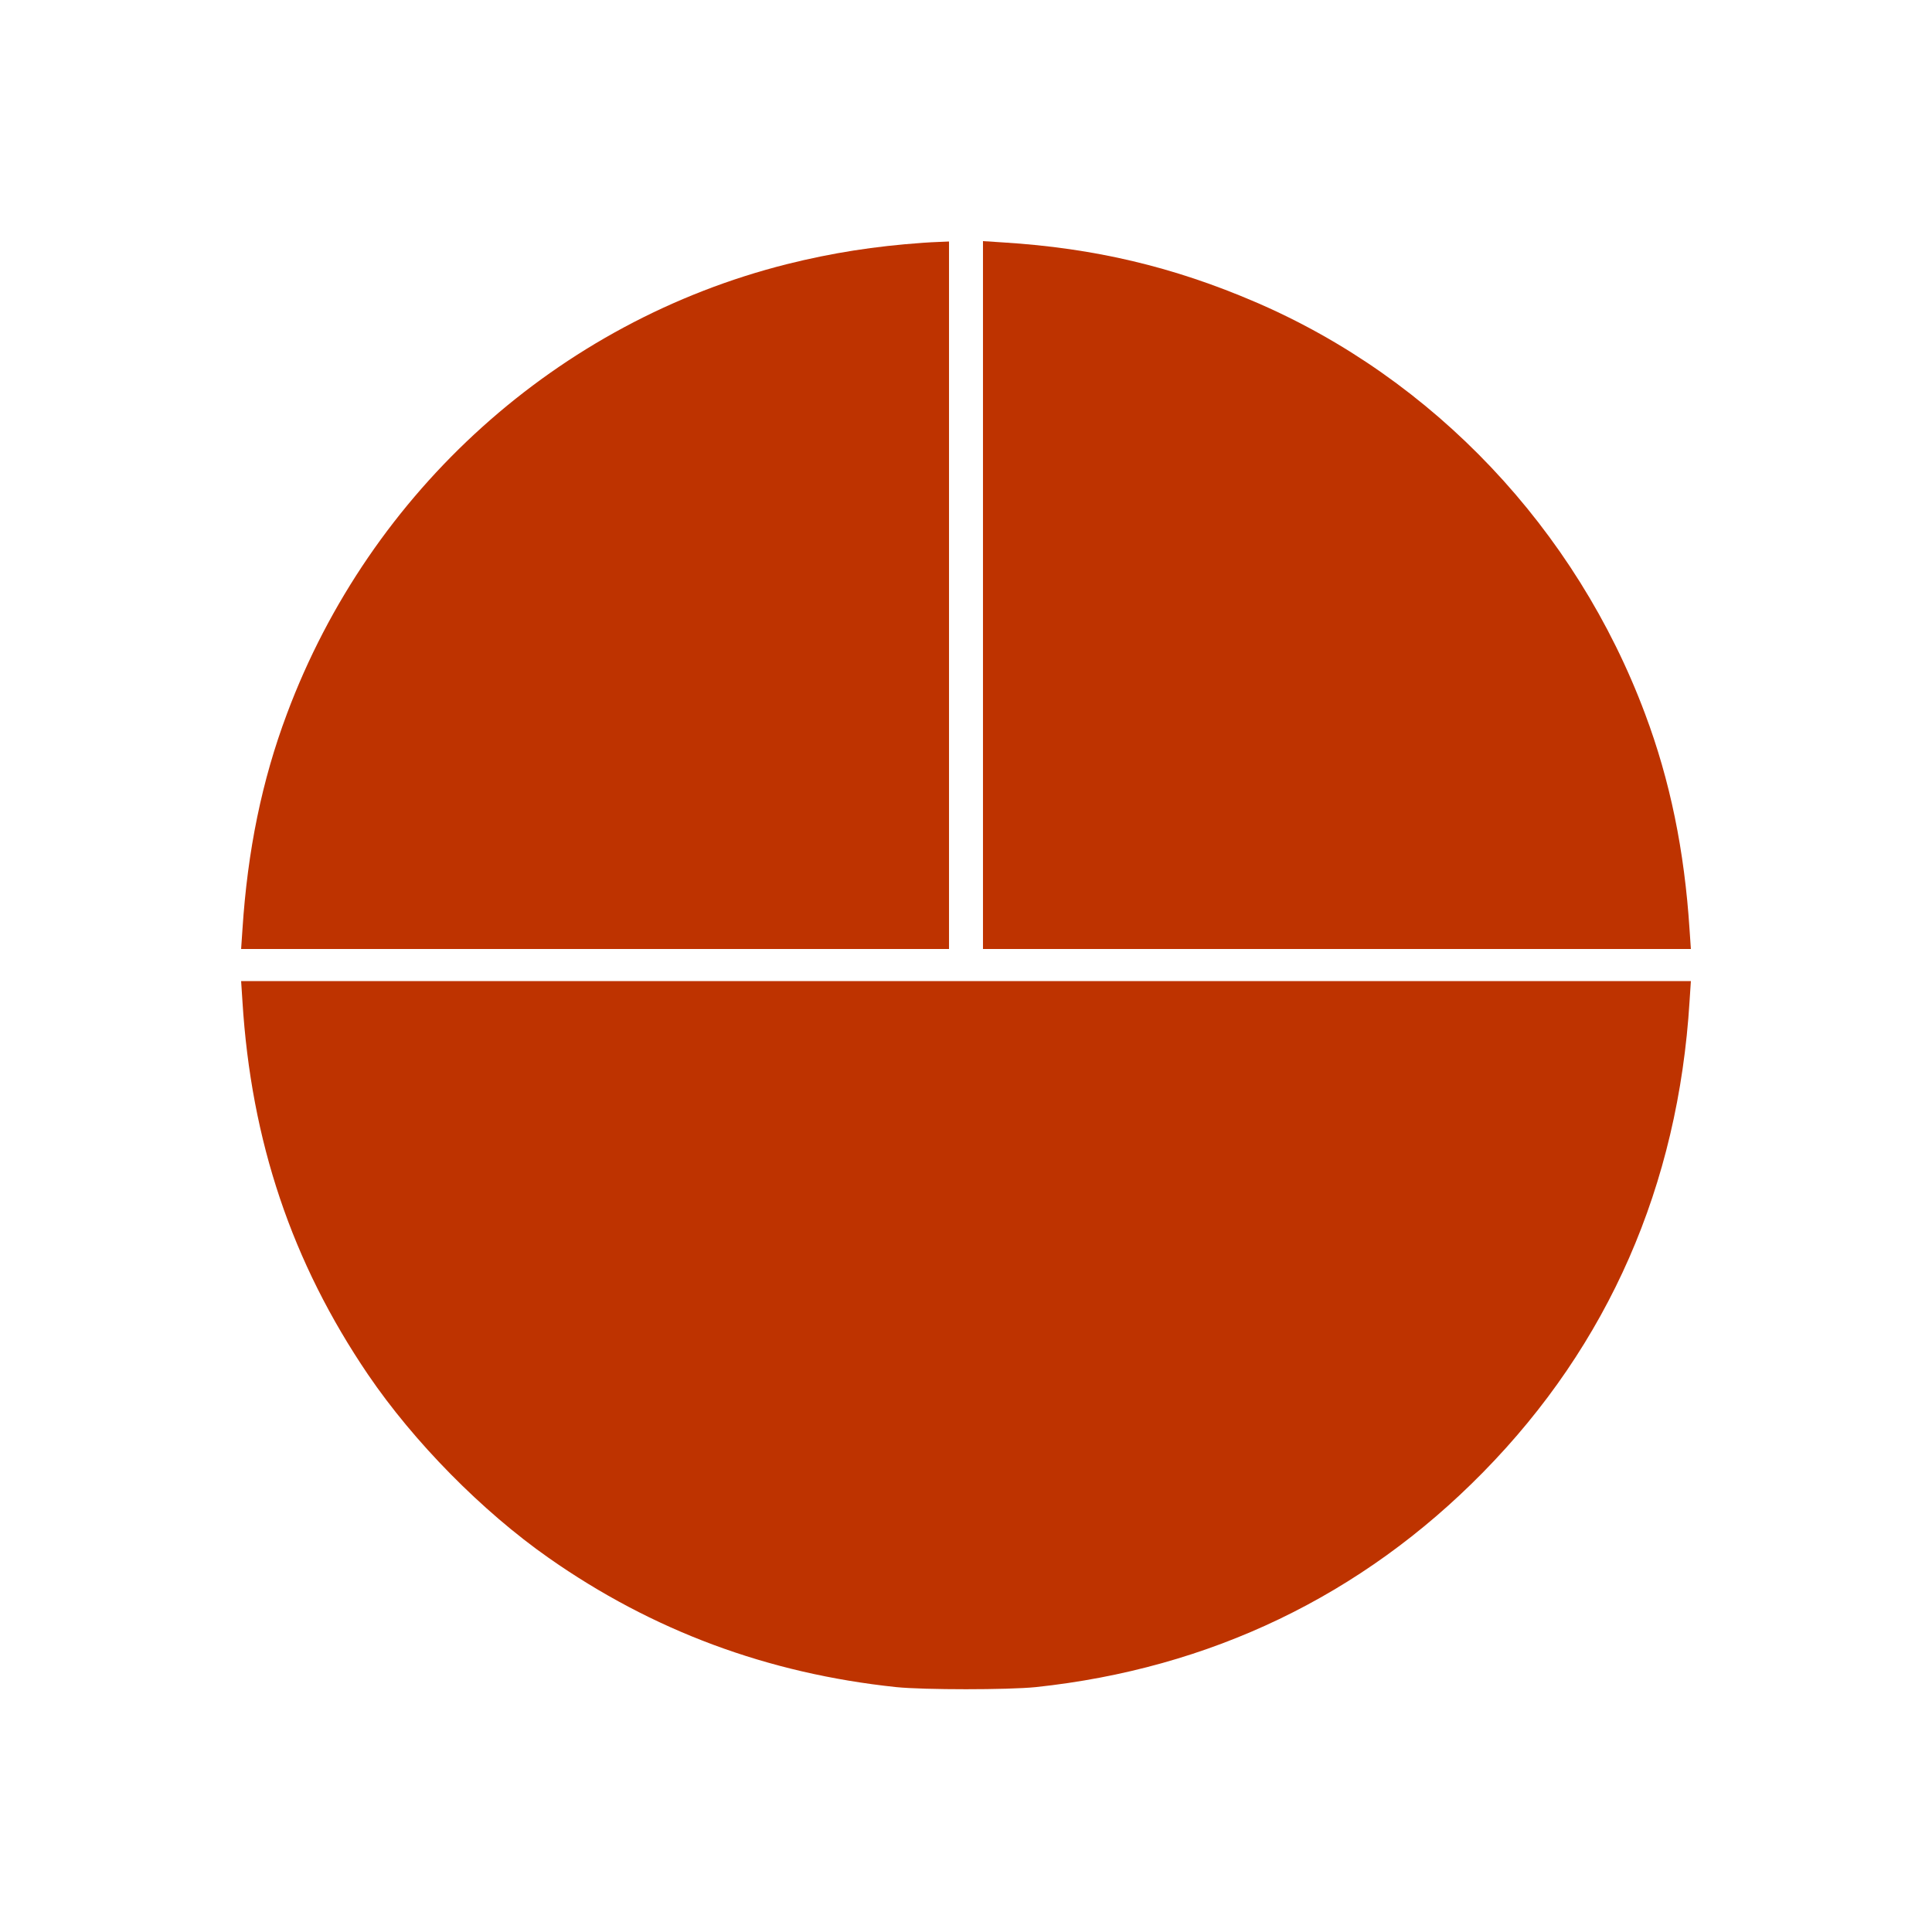 <?xml version="1.0" standalone="no"?>
<!DOCTYPE svg PUBLIC "-//W3C//DTD SVG 20010904//EN"
 "http://www.w3.org/TR/2001/REC-SVG-20010904/DTD/svg10.dtd">
<svg version="1.0" xmlns="http://www.w3.org/2000/svg"
 width="1024pt" height="1024pt" viewBox="0 0 1024 1024"
 preserveAspectRatio="xMidYMid meet">
<g transform="translate(0,1024) scale(0.1,-0.1)"
fill="#be3300" stroke="none">
<path d="M4890 8953 c-254 -18 -479 -53 -719 -113 -1212 -305 -2208 -1200
-2650 -2383 -133 -354 -209 -726 -236 -1144 l-7 -103 1876 0 1876 0 0 1875 0
1875 -47 -2 c-27 -1 -68 -3 -93 -5z"/>
<path d="M5210 7086 l0 -1876 1876 0 1876 0 -7 103 c-27 418 -103 790 -236
1144 -366 979 -1120 1776 -2065 2182 -435 187 -853 286 -1336 316 l-108 7 0
-1876z"/>
<path d="M1285 4933 c46 -742 262 -1384 666 -1979 242 -356 603 -723 957 -971
550 -386 1161 -613 1842 -685 148 -15 592 -15 740 0 923 98 1728 484 2371
1139 664 676 1034 1520 1094 2496 l7 107 -3842 0 -3842 0 7 -107z"/>
</g>
</svg>
